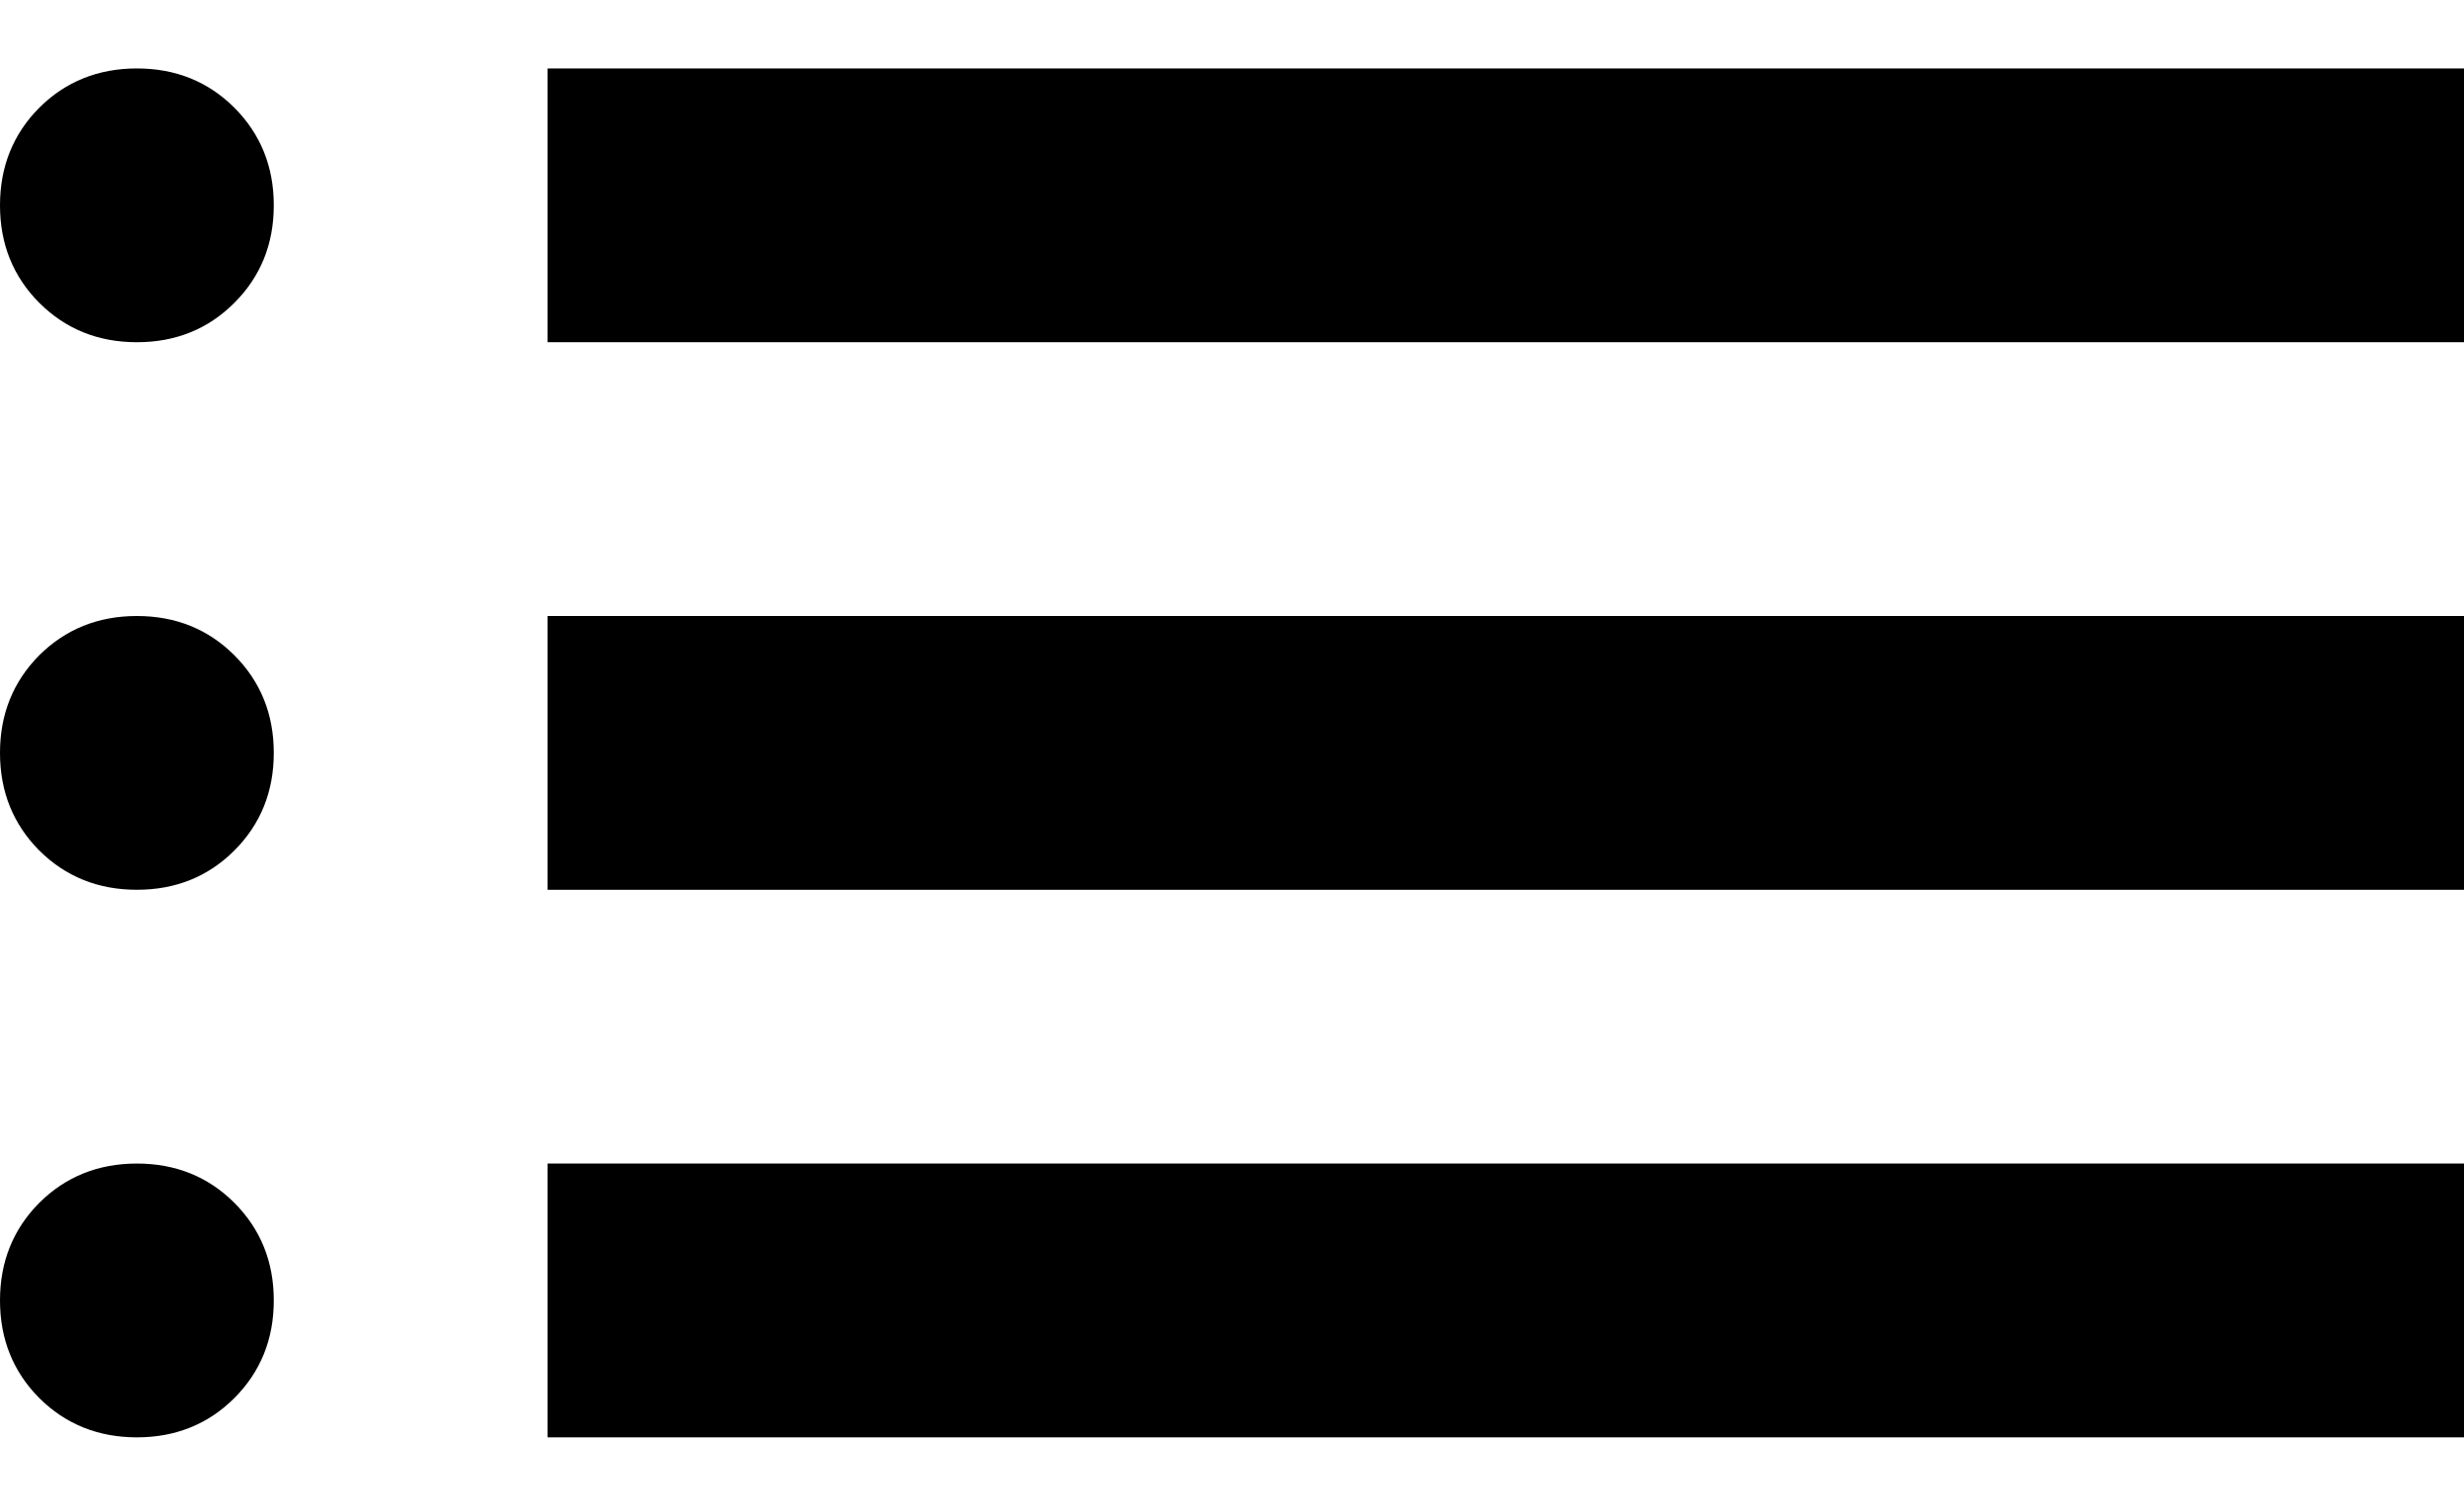 <svg width="18" height="11" viewBox="0 0 18 11" fill="none" xmlns="http://www.w3.org/2000/svg">
<path d="M4 2.5V0.5H18V2.5H4ZM4 6.5V4.5H18V6.5H4ZM4 10.5V8.5H18V10.5H4ZM1 2.5C0.717 2.5 0.479 2.404 0.287 2.212C0.096 2.021 0 1.783 0 1.5C0 1.217 0.096 0.979 0.287 0.787C0.479 0.596 0.717 0.5 1 0.5C1.283 0.5 1.521 0.596 1.712 0.787C1.904 0.979 2 1.217 2 1.5C2 1.783 1.904 2.021 1.712 2.212C1.521 2.404 1.283 2.5 1 2.5ZM1 6.5C0.717 6.5 0.479 6.404 0.287 6.213C0.096 6.021 0 5.783 0 5.5C0 5.217 0.096 4.979 0.287 4.787C0.479 4.596 0.717 4.5 1 4.5C1.283 4.5 1.521 4.596 1.712 4.787C1.904 4.979 2 5.217 2 5.5C2 5.783 1.904 6.021 1.712 6.213C1.521 6.404 1.283 6.5 1 6.5ZM1 10.5C0.717 10.5 0.479 10.404 0.287 10.213C0.096 10.021 0 9.783 0 9.5C0 9.217 0.096 8.979 0.287 8.787C0.479 8.596 0.717 8.5 1 8.5C1.283 8.5 1.521 8.596 1.712 8.787C1.904 8.979 2 9.217 2 9.5C2 9.783 1.904 10.021 1.712 10.213C1.521 10.404 1.283 10.5 1 10.5Z" fill="black"/>
</svg>
